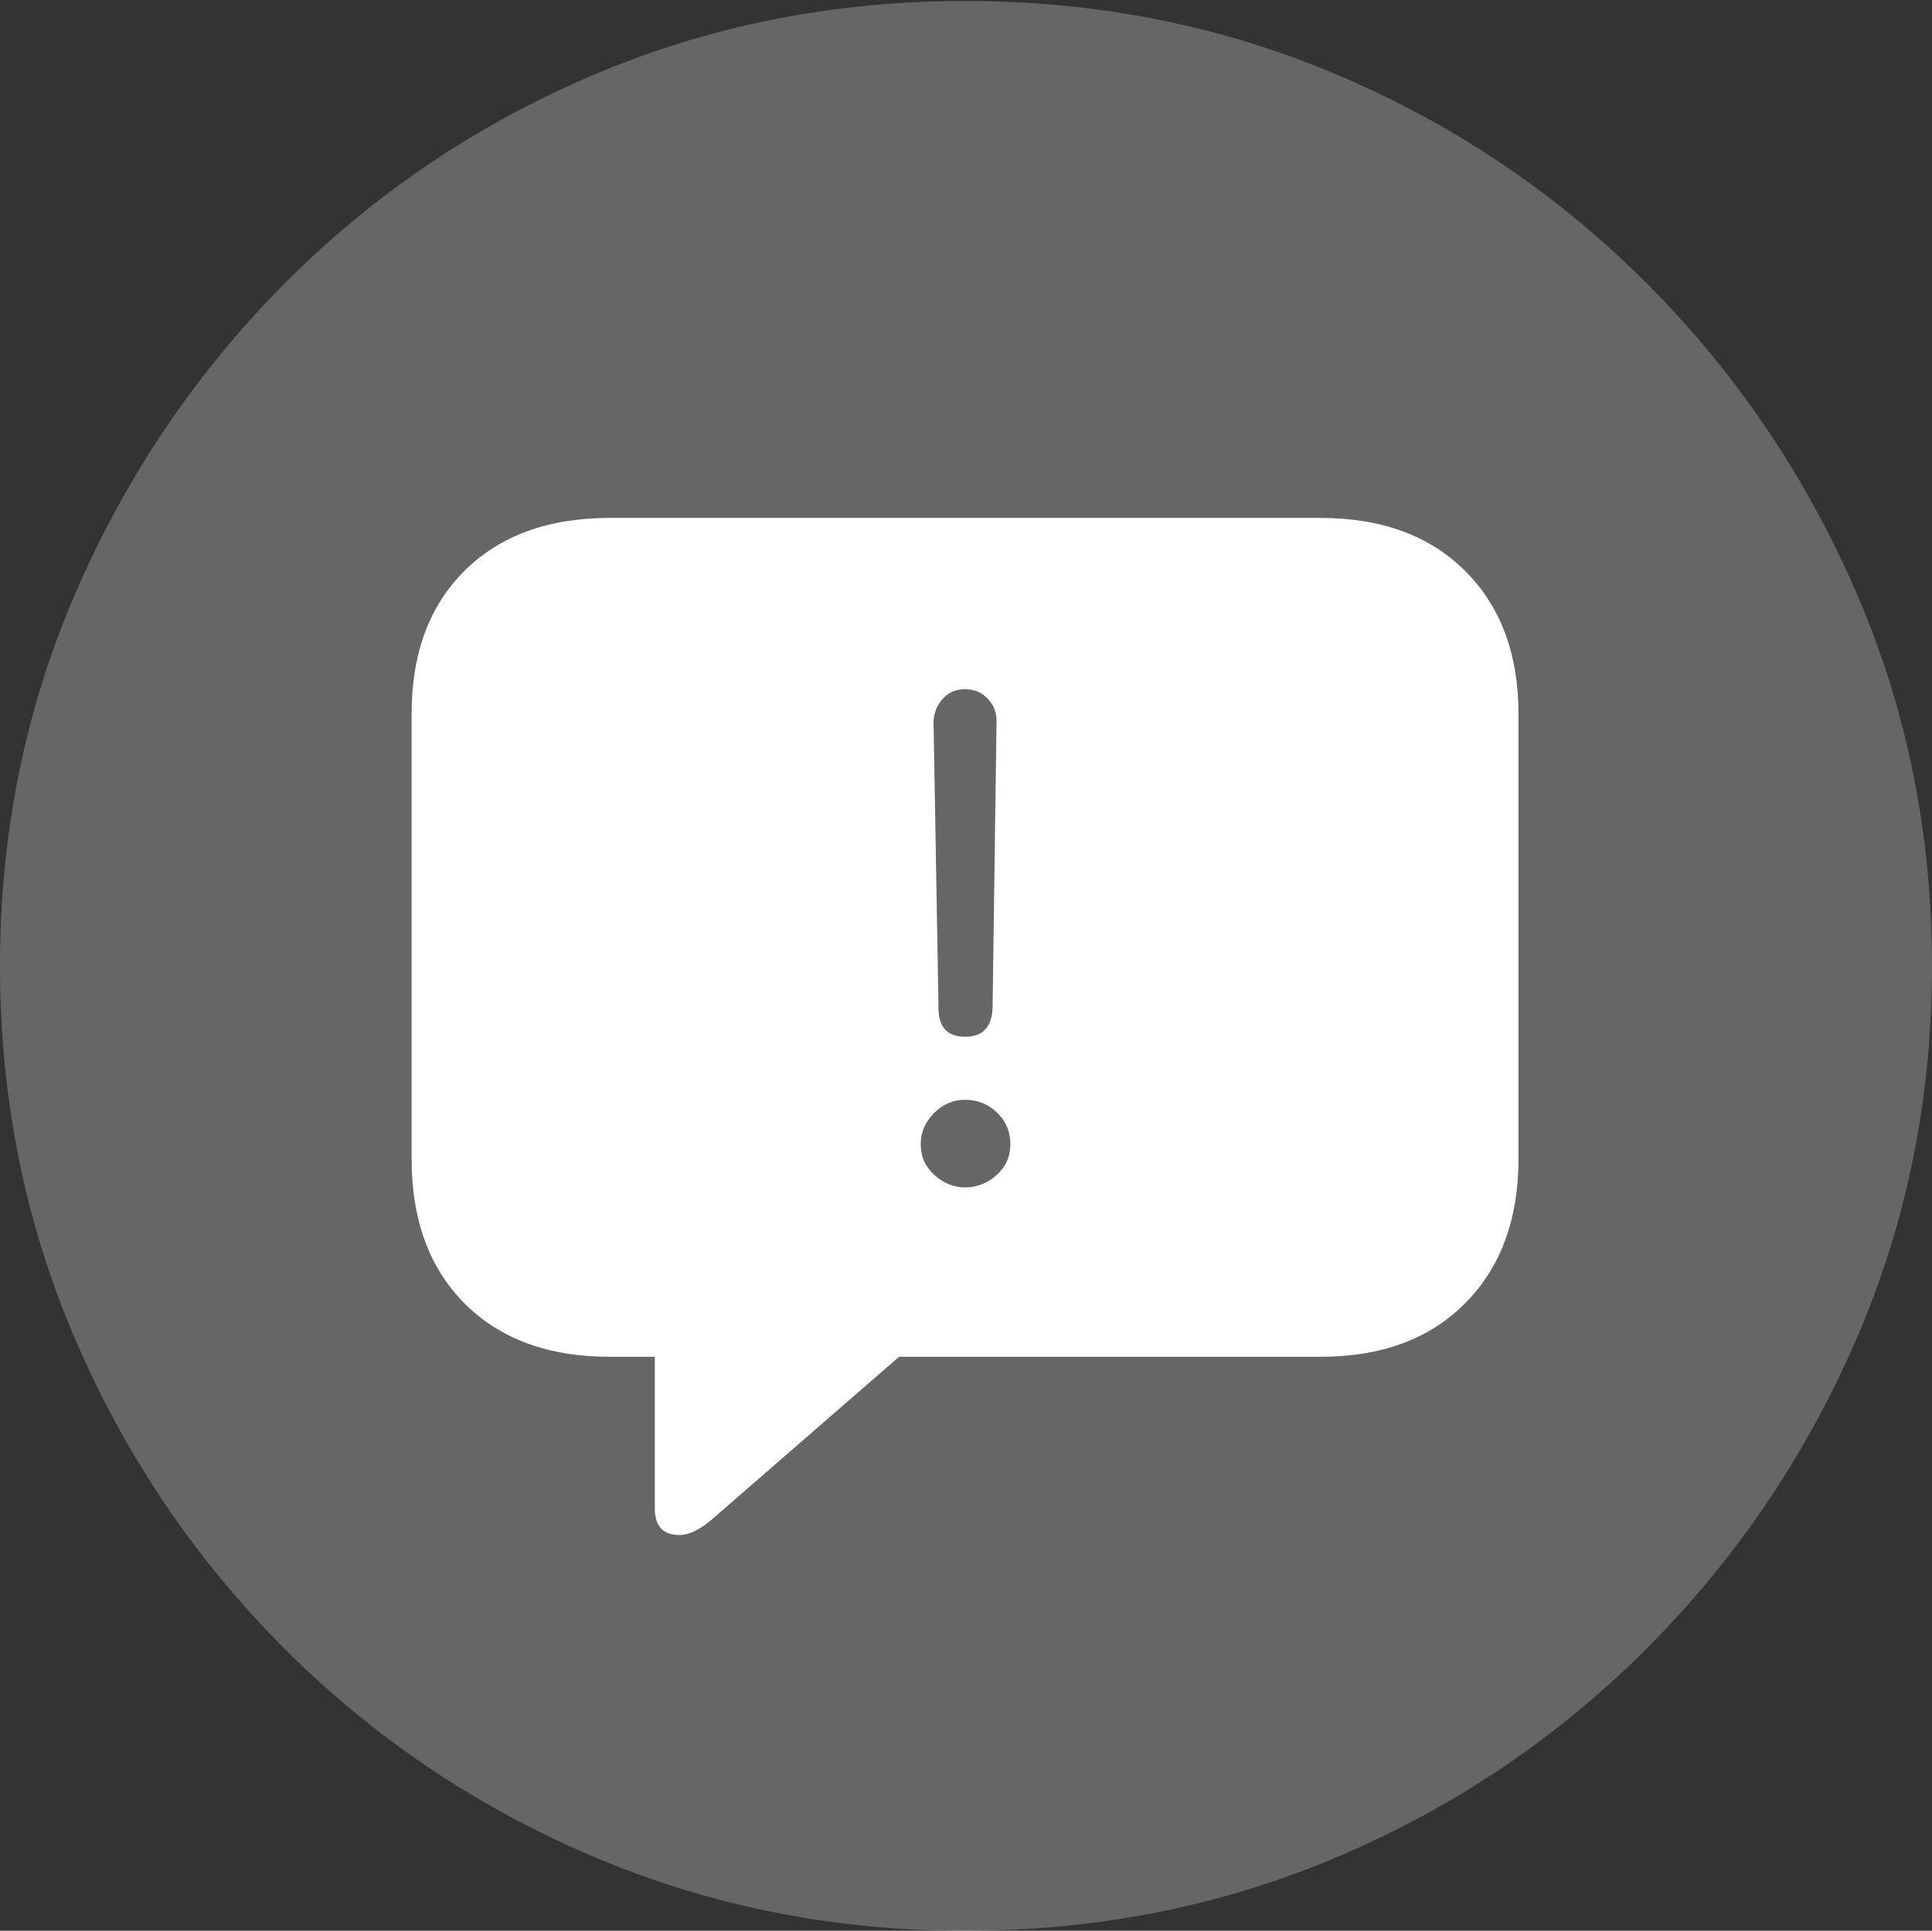 <?xml version="1.0" encoding="UTF-8"?>
<!--Generator: Apple Native CoreSVG 175-->
<!DOCTYPE svg
PUBLIC "-//W3C//DTD SVG 1.1//EN"
       "http://www.w3.org/Graphics/SVG/1.1/DTD/svg11.dtd">
<svg version="1.1" xmlns="http://www.w3.org/2000/svg" xmlns:xlink="http://www.w3.org/1999/xlink" width="19.16" height="19.15">
 <rect width="100%" height="100%" fill="#333333" stroke="none"/>
 <g>
  <rect height="19.15" opacity="0" width="19.16" x="0" y="0"/>
  <path d="M9.57 19.15Q11.553 19.15 13.286 18.408Q15.02 17.666 16.338 16.343Q17.656 15.02 18.408 13.286Q19.16 11.553 19.16 9.58Q19.16 7.607 18.408 5.874Q17.656 4.141 16.338 2.817Q15.02 1.494 13.286 0.752Q11.553 0.01 9.57 0.01Q7.598 0.01 5.864 0.752Q4.131 1.494 2.817 2.817Q1.504 4.141 0.752 5.874Q0 7.607 0 9.58Q0 11.553 0.747 13.286Q1.494 15.02 2.812 16.343Q4.131 17.666 5.869 18.408Q7.607 19.15 9.57 19.15Z" fill="rgba(255,255,255,0.25)"/>
  <path d="M6.738 15.225Q6.494 15.225 6.494 14.961L6.494 13.457L6.045 13.457Q5.137 13.457 4.609 12.93Q4.082 12.402 4.082 11.494L4.082 7.08Q4.082 6.182 4.609 5.659Q5.137 5.137 6.045 5.137L13.096 5.137Q14.004 5.137 14.531 5.664Q15.059 6.191 15.059 7.08L15.059 11.494Q15.059 12.393 14.531 12.925Q14.004 13.457 13.096 13.457L8.916 13.457L7.051 15.078Q6.875 15.225 6.738 15.225ZM9.57 10.283Q9.844 10.283 9.844 9.971L9.883 7.148Q9.883 7.021 9.795 6.929Q9.707 6.836 9.57 6.836Q9.434 6.836 9.351 6.929Q9.268 7.021 9.258 7.148L9.307 9.971Q9.297 10.283 9.57 10.283ZM9.57 11.777Q9.746 11.777 9.883 11.655Q10.02 11.533 10.02 11.348Q10.02 11.162 9.888 11.035Q9.756 10.908 9.57 10.908Q9.395 10.908 9.263 11.04Q9.131 11.172 9.131 11.348Q9.131 11.533 9.268 11.655Q9.404 11.777 9.57 11.777Z" fill="#ffffff"/>
 </g>
</svg>
